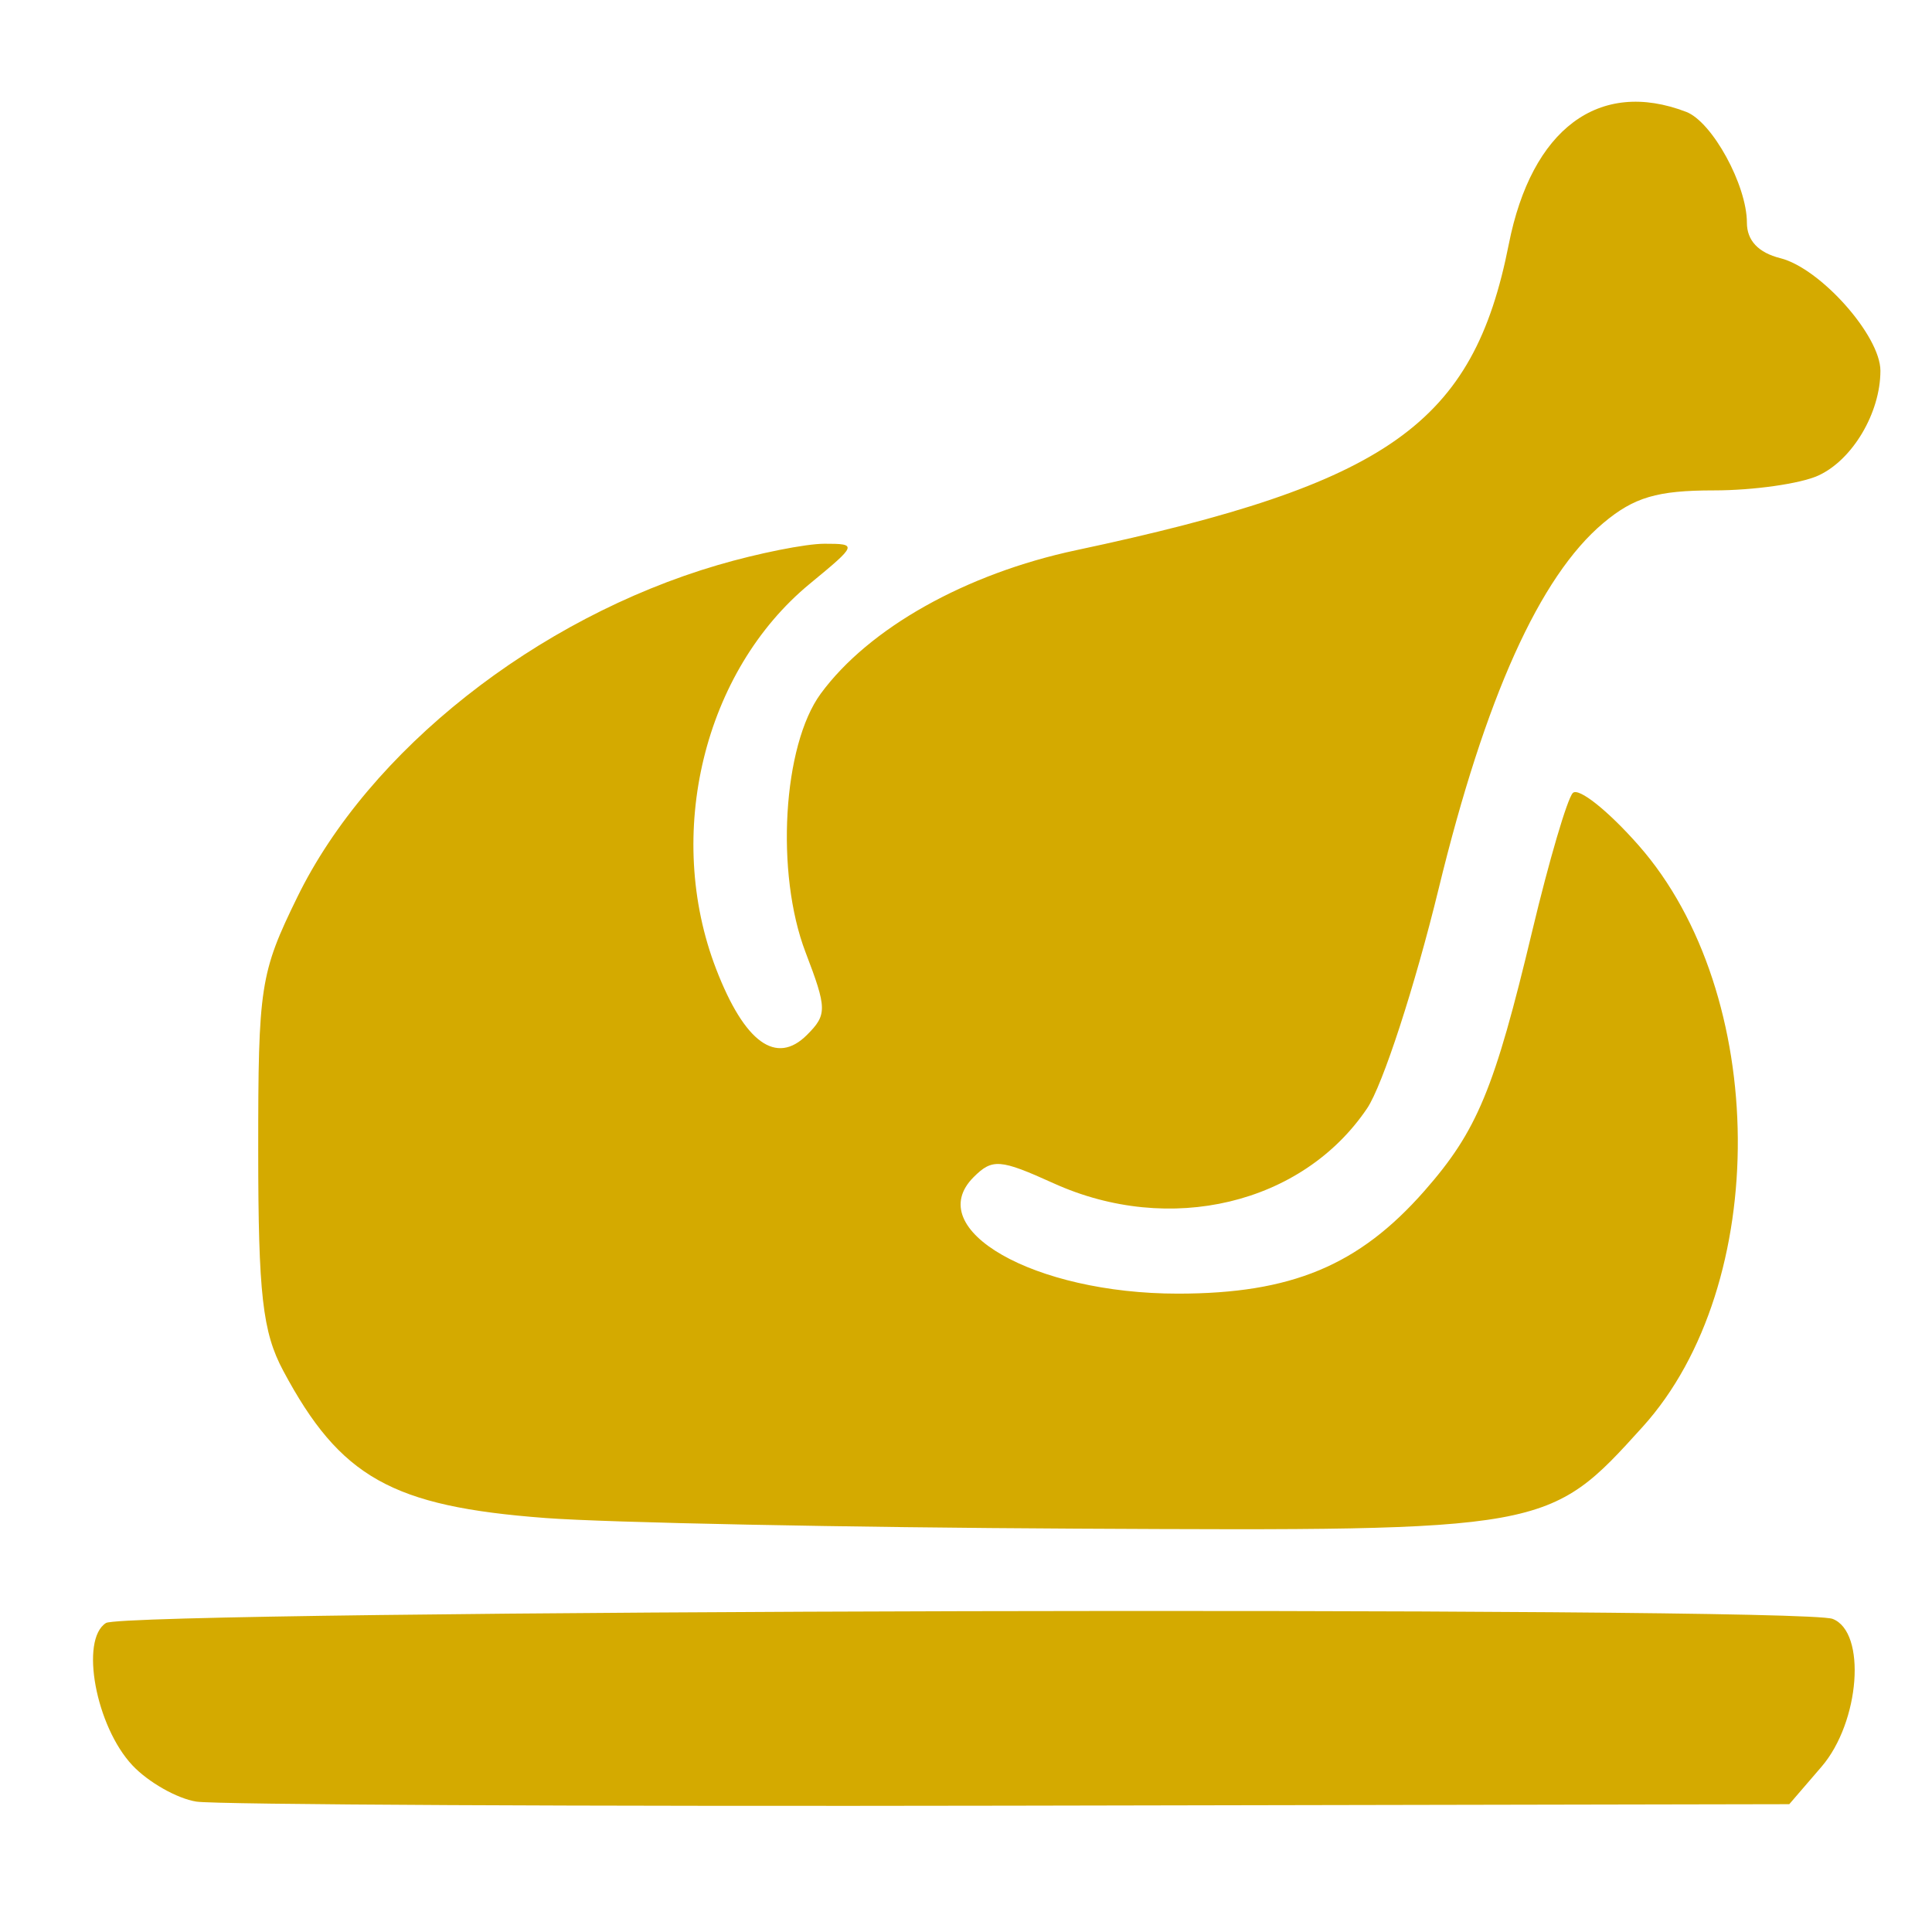 <?xml version="1.0" encoding="UTF-8" standalone="no"?>
<!-- Created with Inkscape (http://www.inkscape.org/) -->

<svg
   xmlns:dc="http://purl.org/dc/elements/1.1/"
   xmlns:cc="http://creativecommons.org/ns#"
   xmlns:rdf="http://www.w3.org/1999/02/22-rdf-syntax-ns#"
   xmlns:svg="http://www.w3.org/2000/svg"
   xmlns="http://www.w3.org/2000/svg"
   xmlns:sodipodi="http://sodipodi.sourceforge.net/DTD/sodipodi-0.dtd"
   xmlns:inkscape="http://www.inkscape.org/namespaces/inkscape"
   width="100mm"
   height="100mm"
   viewBox="0 0 100 100"
   version="1.1"
   id="svg8"
   inkscape:version="0.92.1 r15371"
   sodipodi:docname="chickendiner.svg">
  <defs
     id="defs2" />
  <sodipodi:namedview
     id="base"
     pagecolor="#ffffff"
     bordercolor="#666666"
     borderopacity="1.0"
     inkscape:pageopacity="0.0"
     inkscape:pageshadow="2"
     inkscape:zoom="0.35"
     inkscape:cx="-27.142857"
     inkscape:cy="560"
     inkscape:document-units="mm"
     inkscape:current-layer="g20"
     showgrid="false"
     inkscape:window-width="1920"
     inkscape:window-height="1017"
     inkscape:window-x="-8"
     inkscape:window-y="-8"
     inkscape:window-maximized="1"
     inkscape:measure-start="0,0"
     inkscape:measure-end="0,0" />
  <g
     inkscape:label="Layer 1"
     inkscape:groupmode="layer"
     id="layer1"
     transform="translate(0,-197)">
    <g
       id="g20"
       transform="matrix(0.203,0,0,0.203,3.978,44.448)">
      <path
         style="fill:#d4aa00;stroke-width:3.403"
         d="m 30.478,1210.854 c -4.919,-0.779 -12.256,-4.939 -16.306,-9.245 -9.335,-9.927 -13.446,-32.059 -6.743,-36.3 5.265,-3.331 431.639,-4.346 440.241,-1.048 8.706,3.337 6.982,26.309 -2.83,37.706 l -8.215,9.542 -198.602,0.38 c -109.231,0.209 -202.627,-0.257 -207.546,-1.036 z"
         id="path35"
         inkscape:connector-curvature="0" />
      <path
         style="fill:#d4aa00;stroke-width:3.403"
         d="m 119.425,1138.537 c -39.11,-2.942 -52.287,-10.349 -66.814,-37.556 -5.265,-9.861 -6.358,-19.488 -6.368,-56.114 -0.012,-41.983 0.49,-45.24 9.956,-64.616 18.269,-37.395 60.972,-71.118 107.25,-84.697 10.17,-2.984 22.392,-5.426 27.16,-5.426 8.463,0 8.374,0.242 -3.715,10.197 -27.043,22.268 -37.156,63.89 -23.877,98.275 7.232,18.729 15.314,24.589 23.136,16.775 5.165,-5.16 5.139,-6.713 -0.354,-21.08 -7.723,-20.202 -5.807,-52.757 3.882,-65.953 12.263,-16.702 36.997,-30.59 65.125,-36.569 79.689,-16.939 101.251,-32.189 110.302,-78.014 5.814,-29.435 23.015,-42.267 45.241,-33.747 6.635,2.543 15.472,18.686 15.472,28.262 0,4.532 2.929,7.64 8.521,9.042 10.211,2.56 25.523,19.779 25.523,28.702 0,10.743 -7.127,22.758 -15.855,26.731 -4.563,2.077 -16.532,3.776 -26.599,3.776 -14.454,0 -20.386,1.751 -28.21,8.327 -16.203,13.62 -30.099,44.475 -41.962,93.179 -6.081,24.965 -14.296,50.194 -18.255,56.062 -16.49,24.444 -50.324,32.522 -79.959,19.091 -13.633,-6.178 -15.597,-6.329 -20.369,-1.562 -13.329,13.315 15.409,29.71 52.077,29.71 28.946,0 46.139,-7.163 62.861,-26.188 13.466,-15.321 17.861,-25.924 27.522,-66.391 4.242,-17.77 8.882,-33.55 10.31,-35.067 1.428,-1.517 8.967,4.471 16.753,13.307 33.323,37.817 33.854,112.042 1.062,148.301 -23.993,26.53 -24.199,26.567 -144.356,25.959 -58.588,-0.296 -119.545,-1.518 -135.46,-2.716 z"
         id="path37"
         inkscape:connector-curvature="0" />
    </g>
  </g>
</svg>

